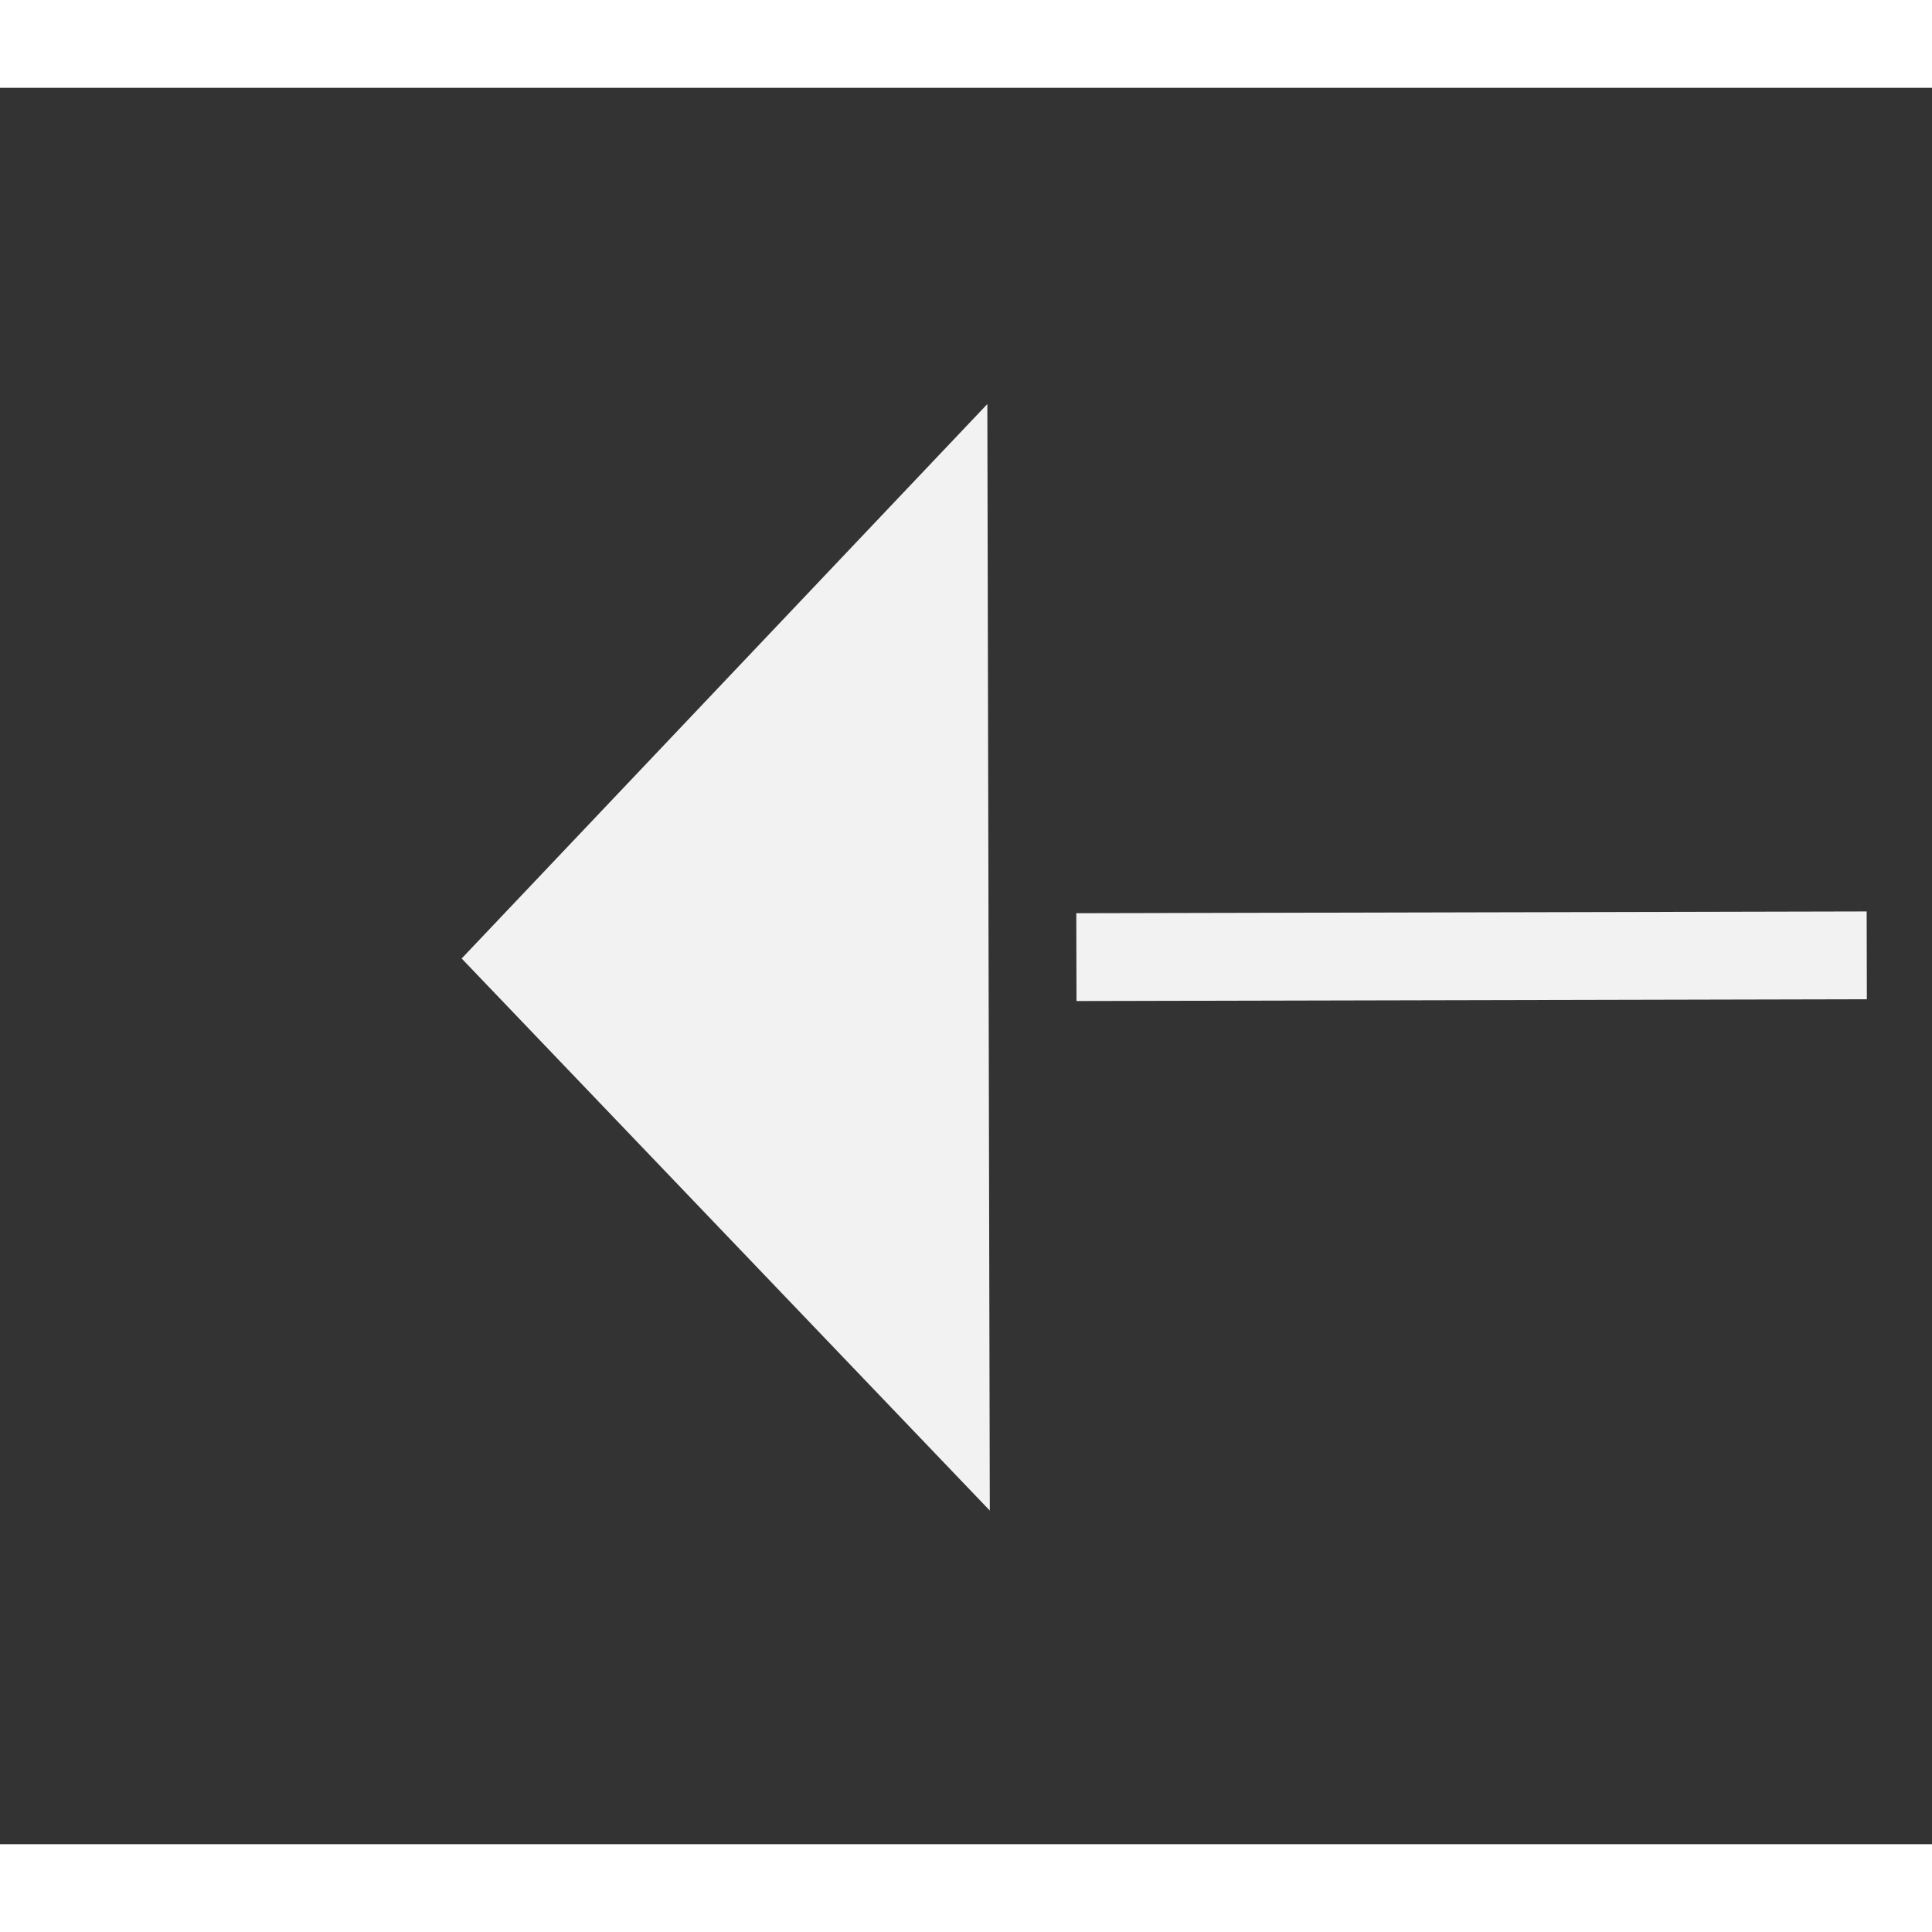 ﻿<?xml version="1.0" encoding="utf-8"?>
<svg version="1.1" xmlns:xlink="http://www.w3.org/1999/xlink" width="22px" height="22px" preserveAspectRatio="xMinYMid meet" viewBox="886 5971  22 20" xmlns="http://www.w3.org/2000/svg">
  <rect x="886" y="5971" width="22" height="20" fill="#333333" stroke="none"/>
  <g transform="matrix(-0.454 0.891 -0.891 -0.454 6633.339 7897.084 )">
    <path d="M 918 5948.8  L 924 5942.5  L 918 5936.2  L 918 5948.8  Z " fill-rule="nonzero" fill="#f2f2f2" stroke="none" transform="matrix(0.456 0.89 -0.89 0.456 5767.082 2454.014 )" />
    <path d="M 830 5942.5  L 919 5942.5  " stroke-width="1" stroke-dasharray="9,4" stroke="#f2f2f2" fill="none" transform="matrix(0.456 0.89 -0.89 0.456 5767.082 2454.014 )" />
  </g>
</svg>